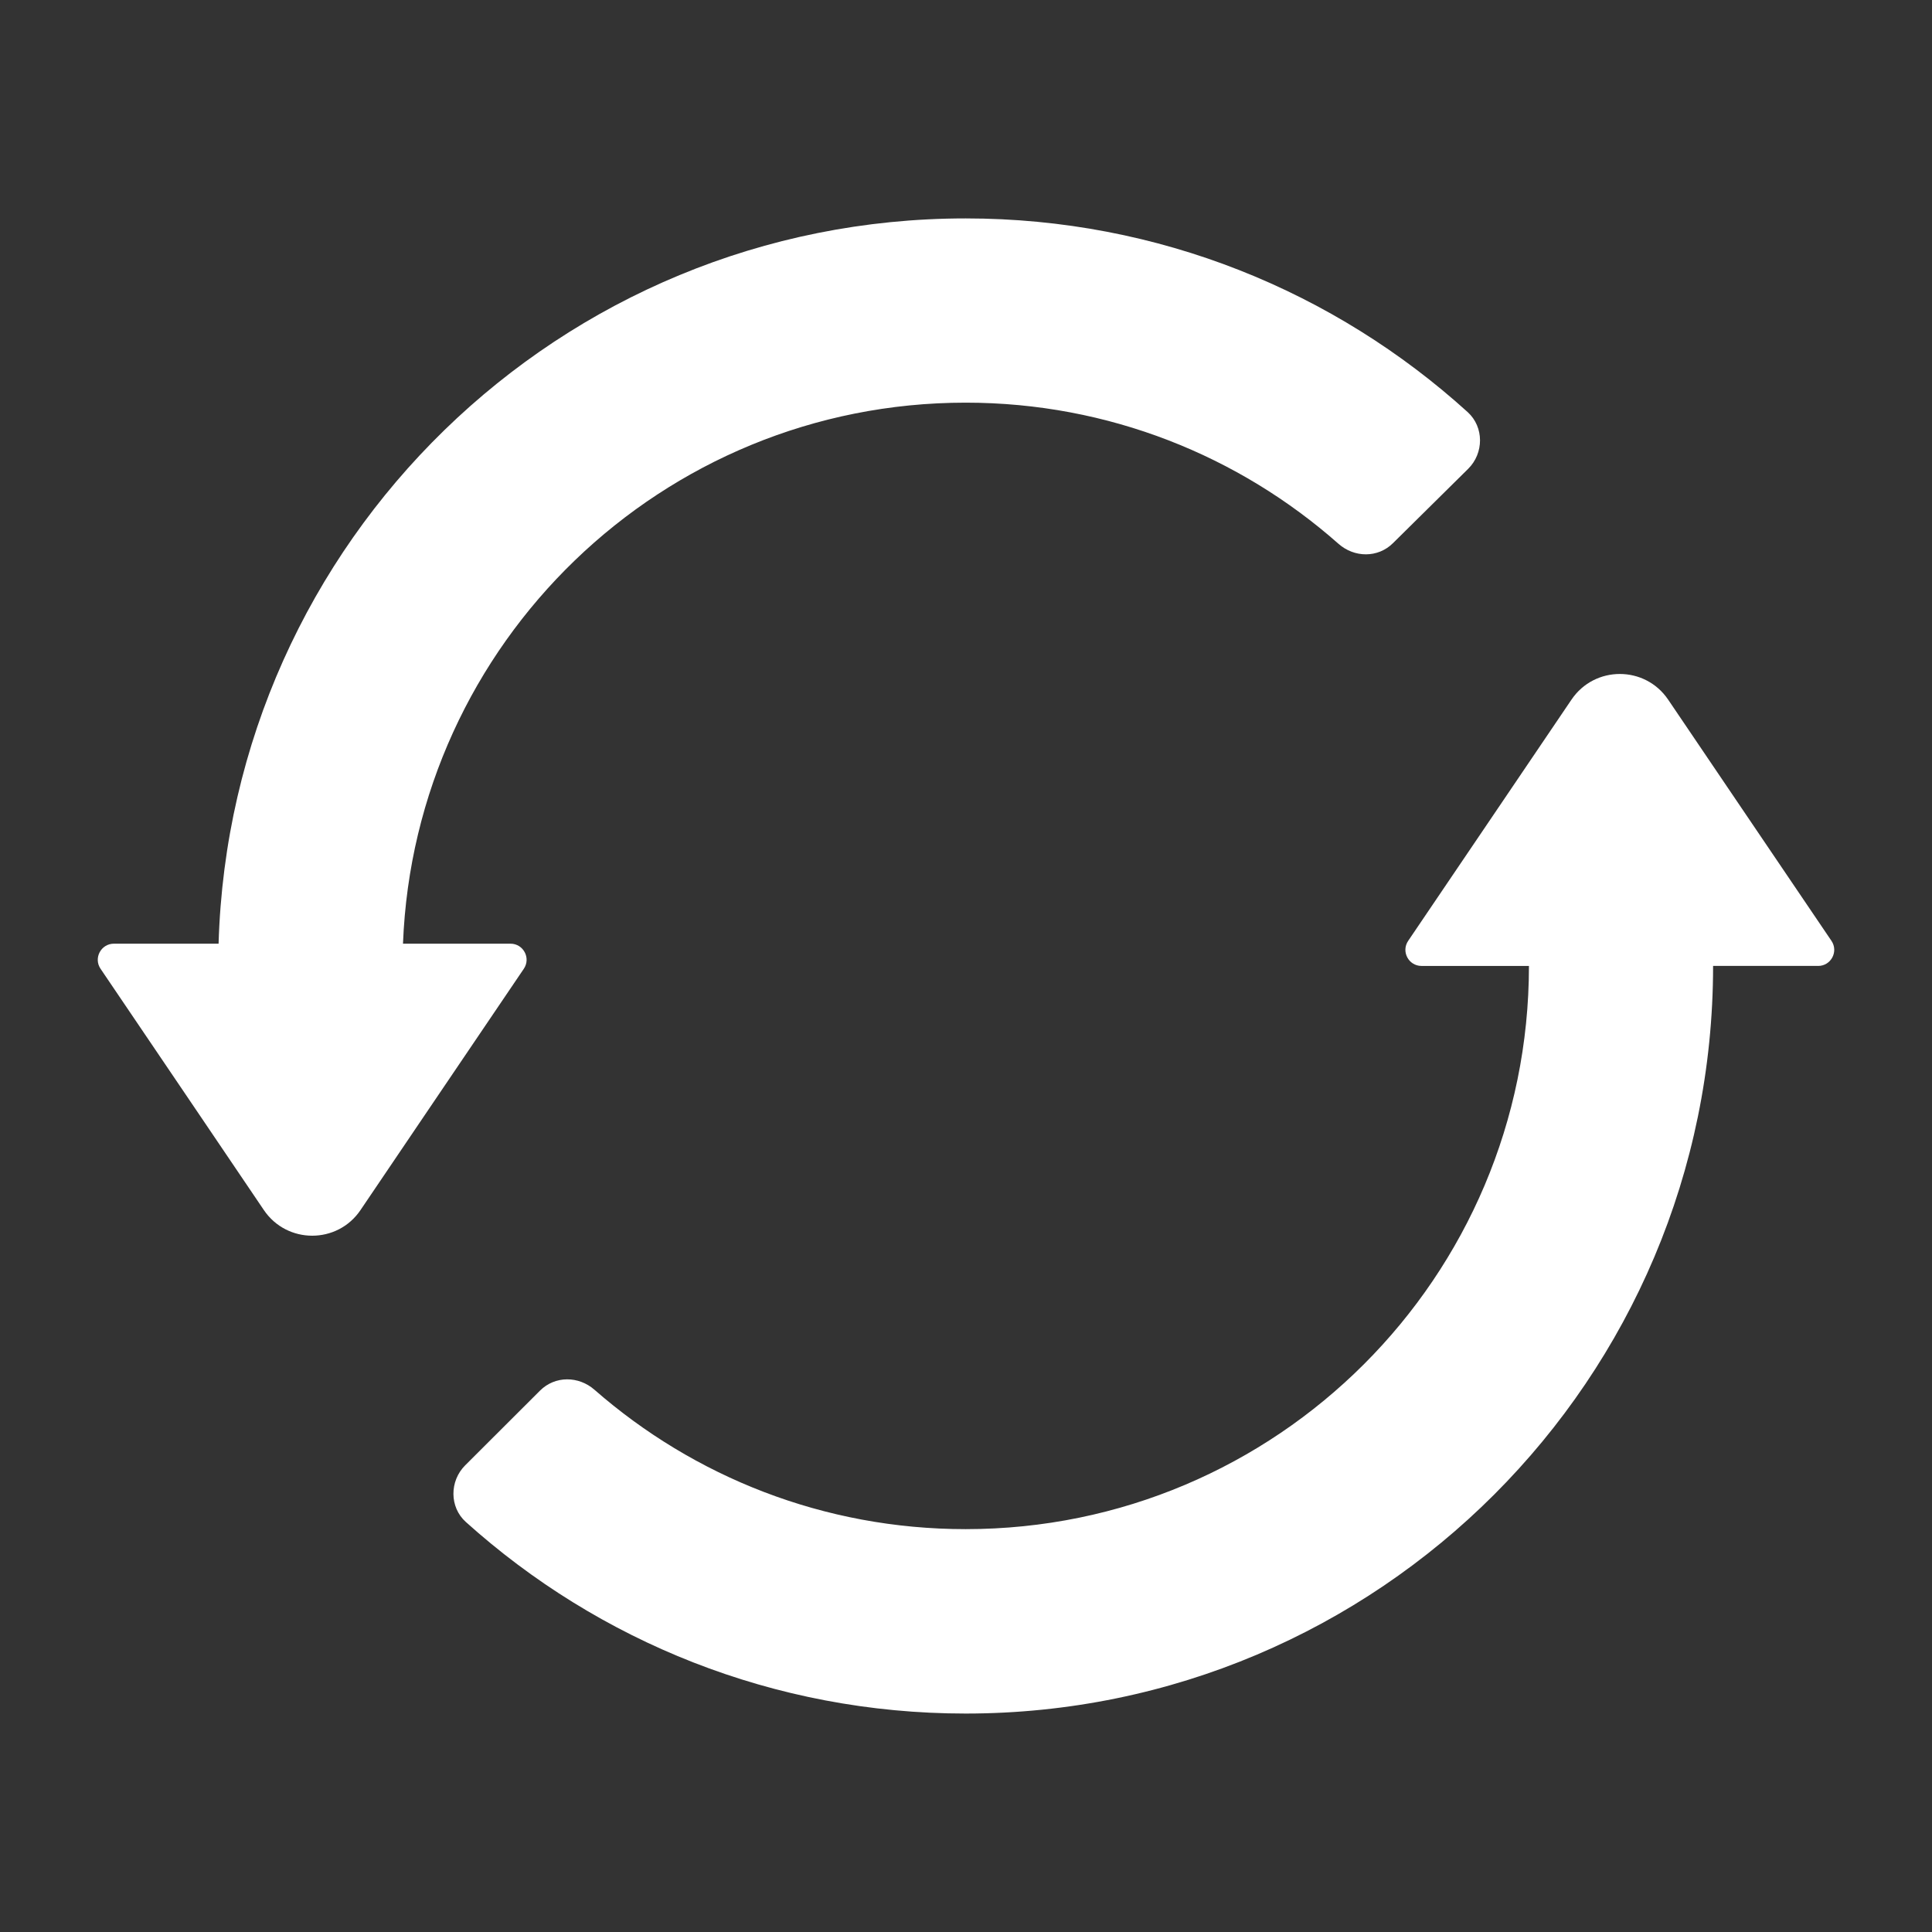 <?xml version="1.0" encoding="utf-8"?>
<!-- Generator: Adobe Illustrator 16.0.4, SVG Export Plug-In . SVG Version: 6.00 Build 0)  -->
<!DOCTYPE svg PUBLIC "-//W3C//DTD SVG 1.1//EN" "http://www.w3.org/Graphics/SVG/1.1/DTD/svg11.dtd">
<svg version="1.1" id="Layer_1" xmlns="http://www.w3.org/2000/svg" xmlns:xlink="http://www.w3.org/1999/xlink" x="0px" y="0px"
	 width="58px" height="58px" viewBox="0 0 58 58" enable-background="new 0 0 58 58" xml:space="preserve">
<rect x="0" y="0" width="58" height="58" fill="#333333" stroke="none"/>
<g id="XMLID_4282_">
	<path id="XMLID_4284_" fill="#FFFFFF" d="M28.99,6.557c-12.177,0-22.075,9.688-22.428,21.773H3.42
		c-0.388,0-0.619,0.433-0.401,0.754l2.921,4.314l1.982,2.93c0.695,1.025,2.207,1.025,2.9,0l1.982-2.93l2.921-4.314
		c0.218-0.321-0.013-0.754-0.399-0.754h-3.228c0.35-9.027,7.775-16.242,16.892-16.242c4.292,0,8.211,1.602,11.192,4.237
		c0.476,0.421,1.184,0.429,1.636-0.019l2.256-2.23c0.476-0.47,0.481-1.254-0.013-1.704C40.077,8.76,34.791,6.557,28.99,6.557z"/>
	<path id="XMLID_4283_" fill="#FFFFFF" d="M54.582,28.998c0.387,0,0.617-0.433,0.399-0.754l-2.921-4.314l-1.982-2.928
		c-0.695-1.025-2.205-1.025-2.9,0l-1.982,2.928l-2.921,4.314c-0.218,0.321,0.013,0.754,0.399,0.754H45.9
		c0,9.342-7.574,16.908-16.91,16.908c-4.265,0-8.163-1.578-11.143-4.184c-0.477-0.419-1.185-0.424-1.635,0.025l-2.247,2.243
		c-0.472,0.471-0.476,1.257,0.021,1.702c3.976,3.576,9.237,5.75,15.003,5.75c12.395,0,22.439-10.05,22.439-22.445H54.582z"/>
</g>
</svg>
